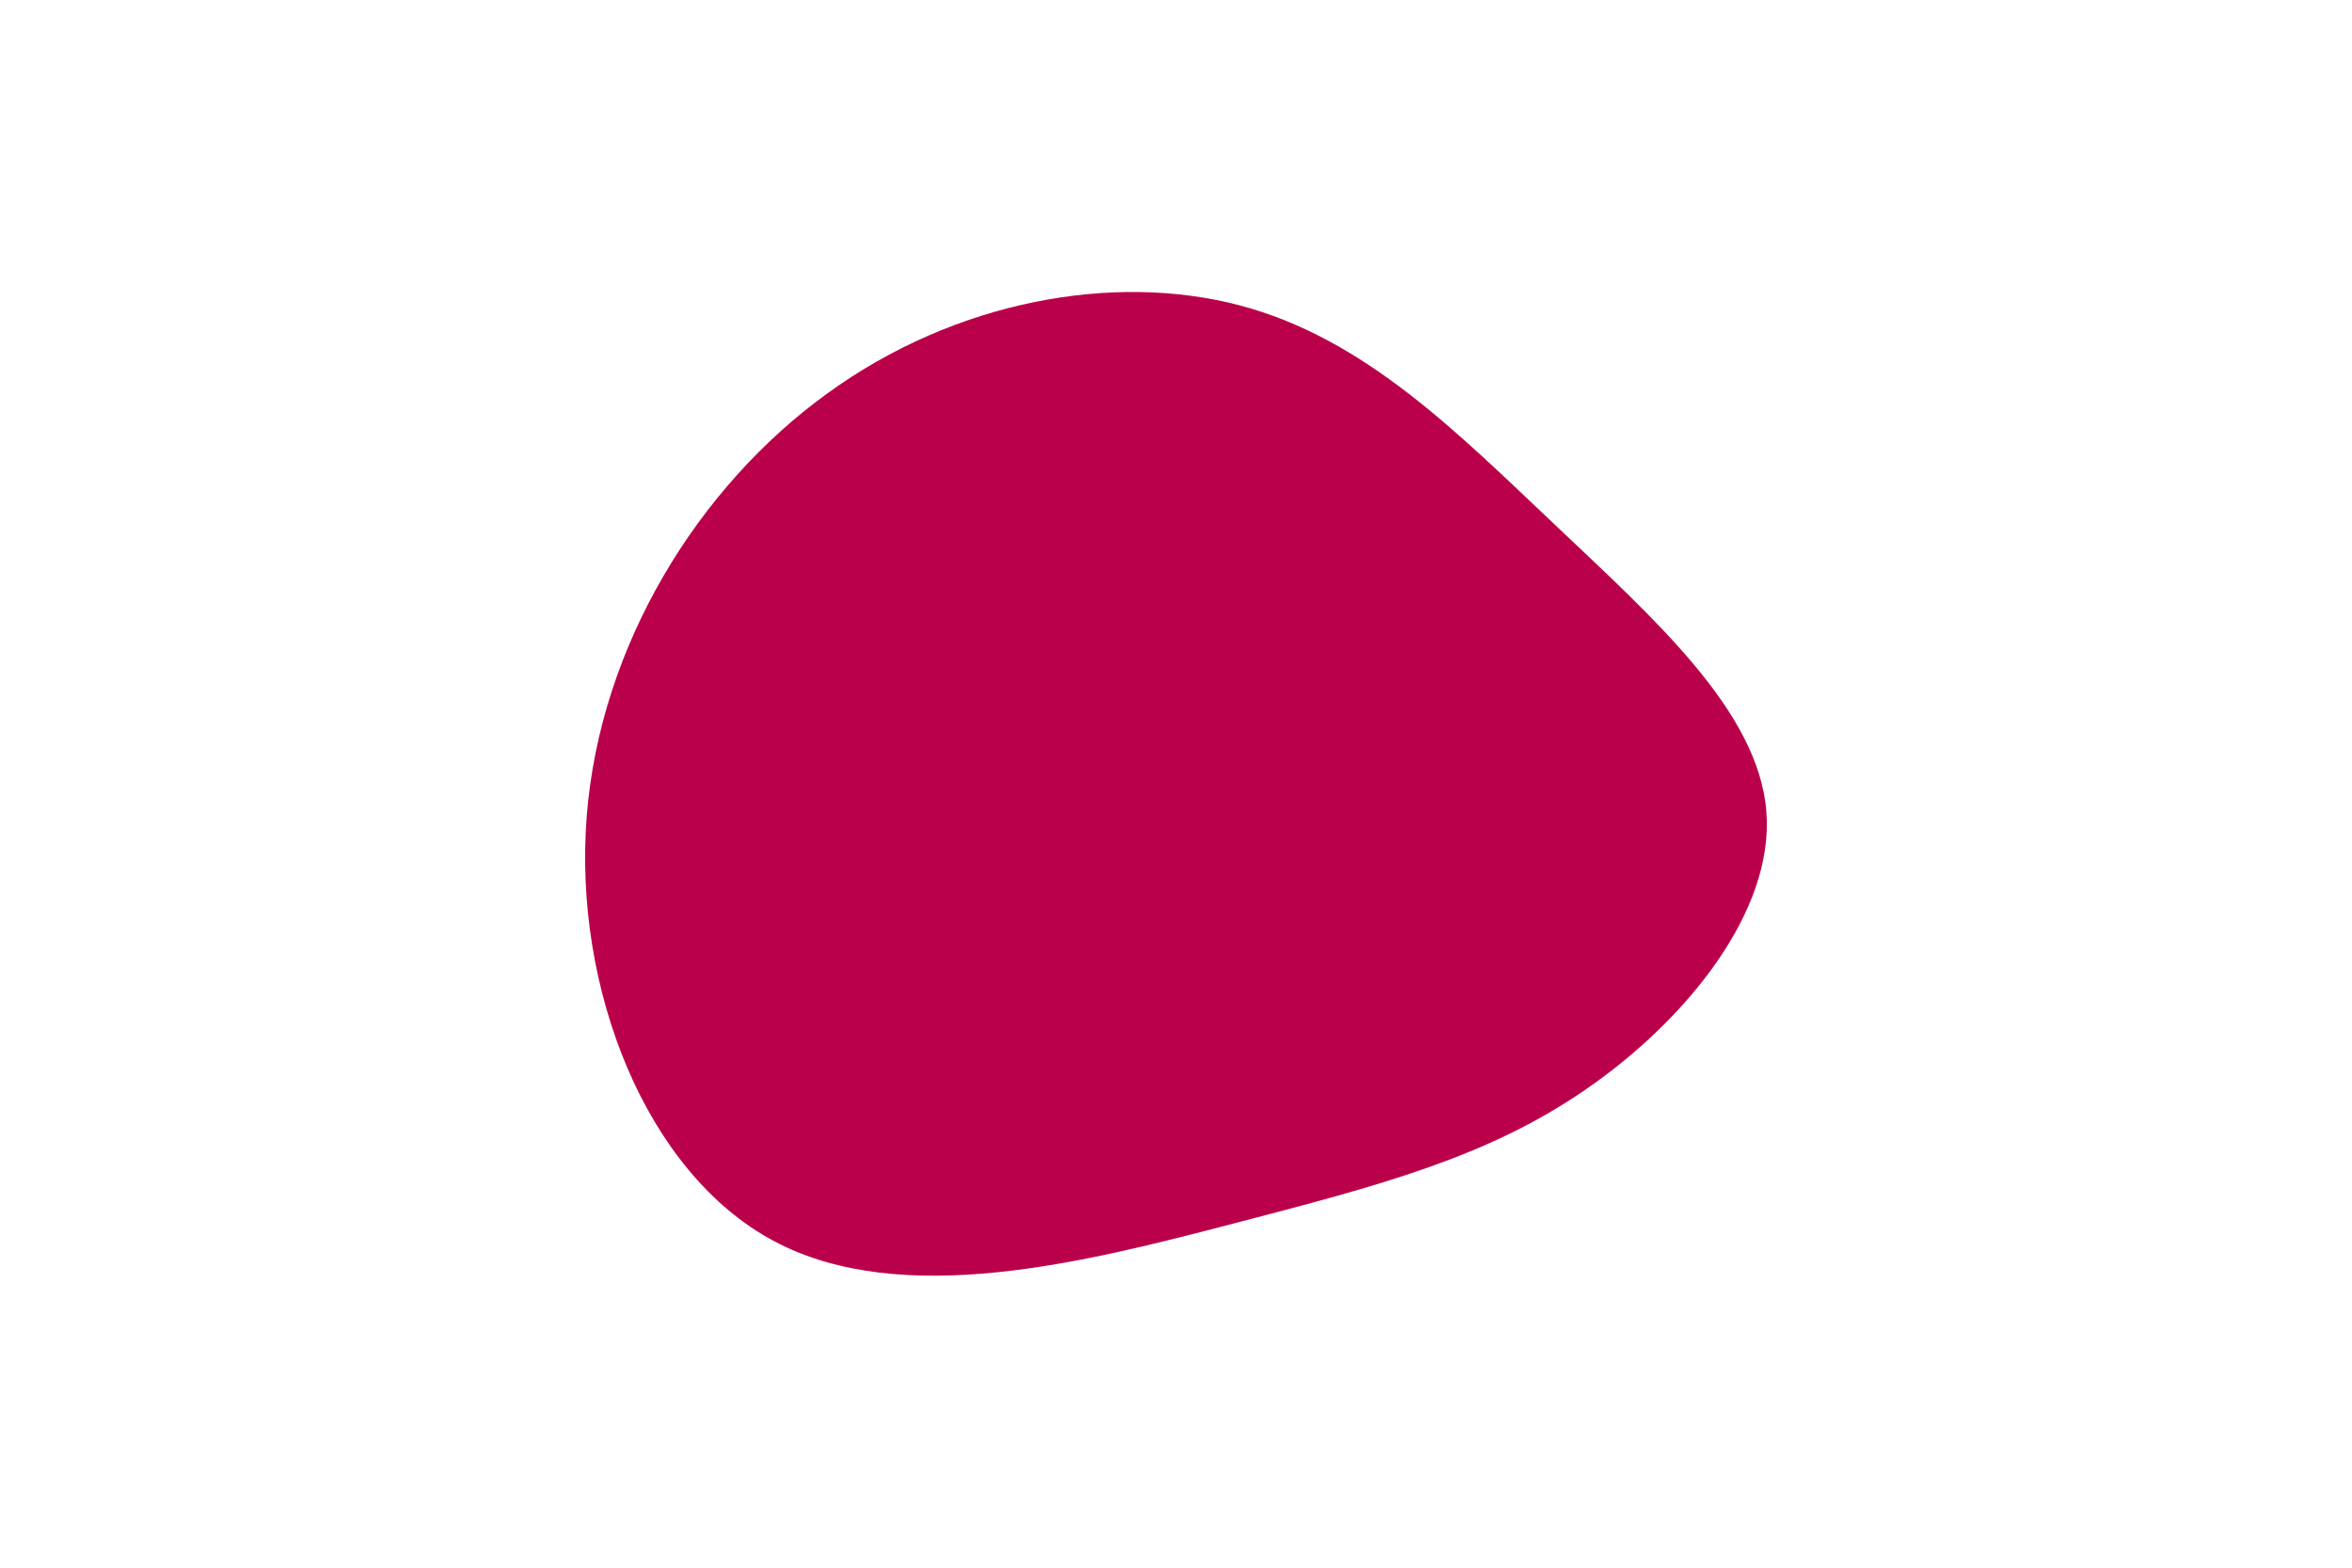 <svg id="visual" viewBox="0 0 900 600" width="900" height="600" xmlns="http://www.w3.org/2000/svg" xmlns:xlink="http://www.w3.org/1999/xlink" version="1.1"><g transform="translate(486.802 307.43)"><path d="M108.4 -106.4C146 -70.7 186 -35.4 189.1 3.1C192.2 41.5 158.3 83 120.6 109.1C83 135.3 41.5 146.2 -14.6 160.8C-70.7 175.4 -141.4 193.8 -190.6 167.6C-239.8 141.4 -267.4 70.7 -262.3 5.1C-257.2 -60.6 -219.5 -121.2 -170.3 -156.8C-121.2 -192.5 -60.6 -203.2 -12.6 -190.6C35.4 -178 70.7 -142 108.4 -106.4" fill="#BB004B"></path></g></svg>